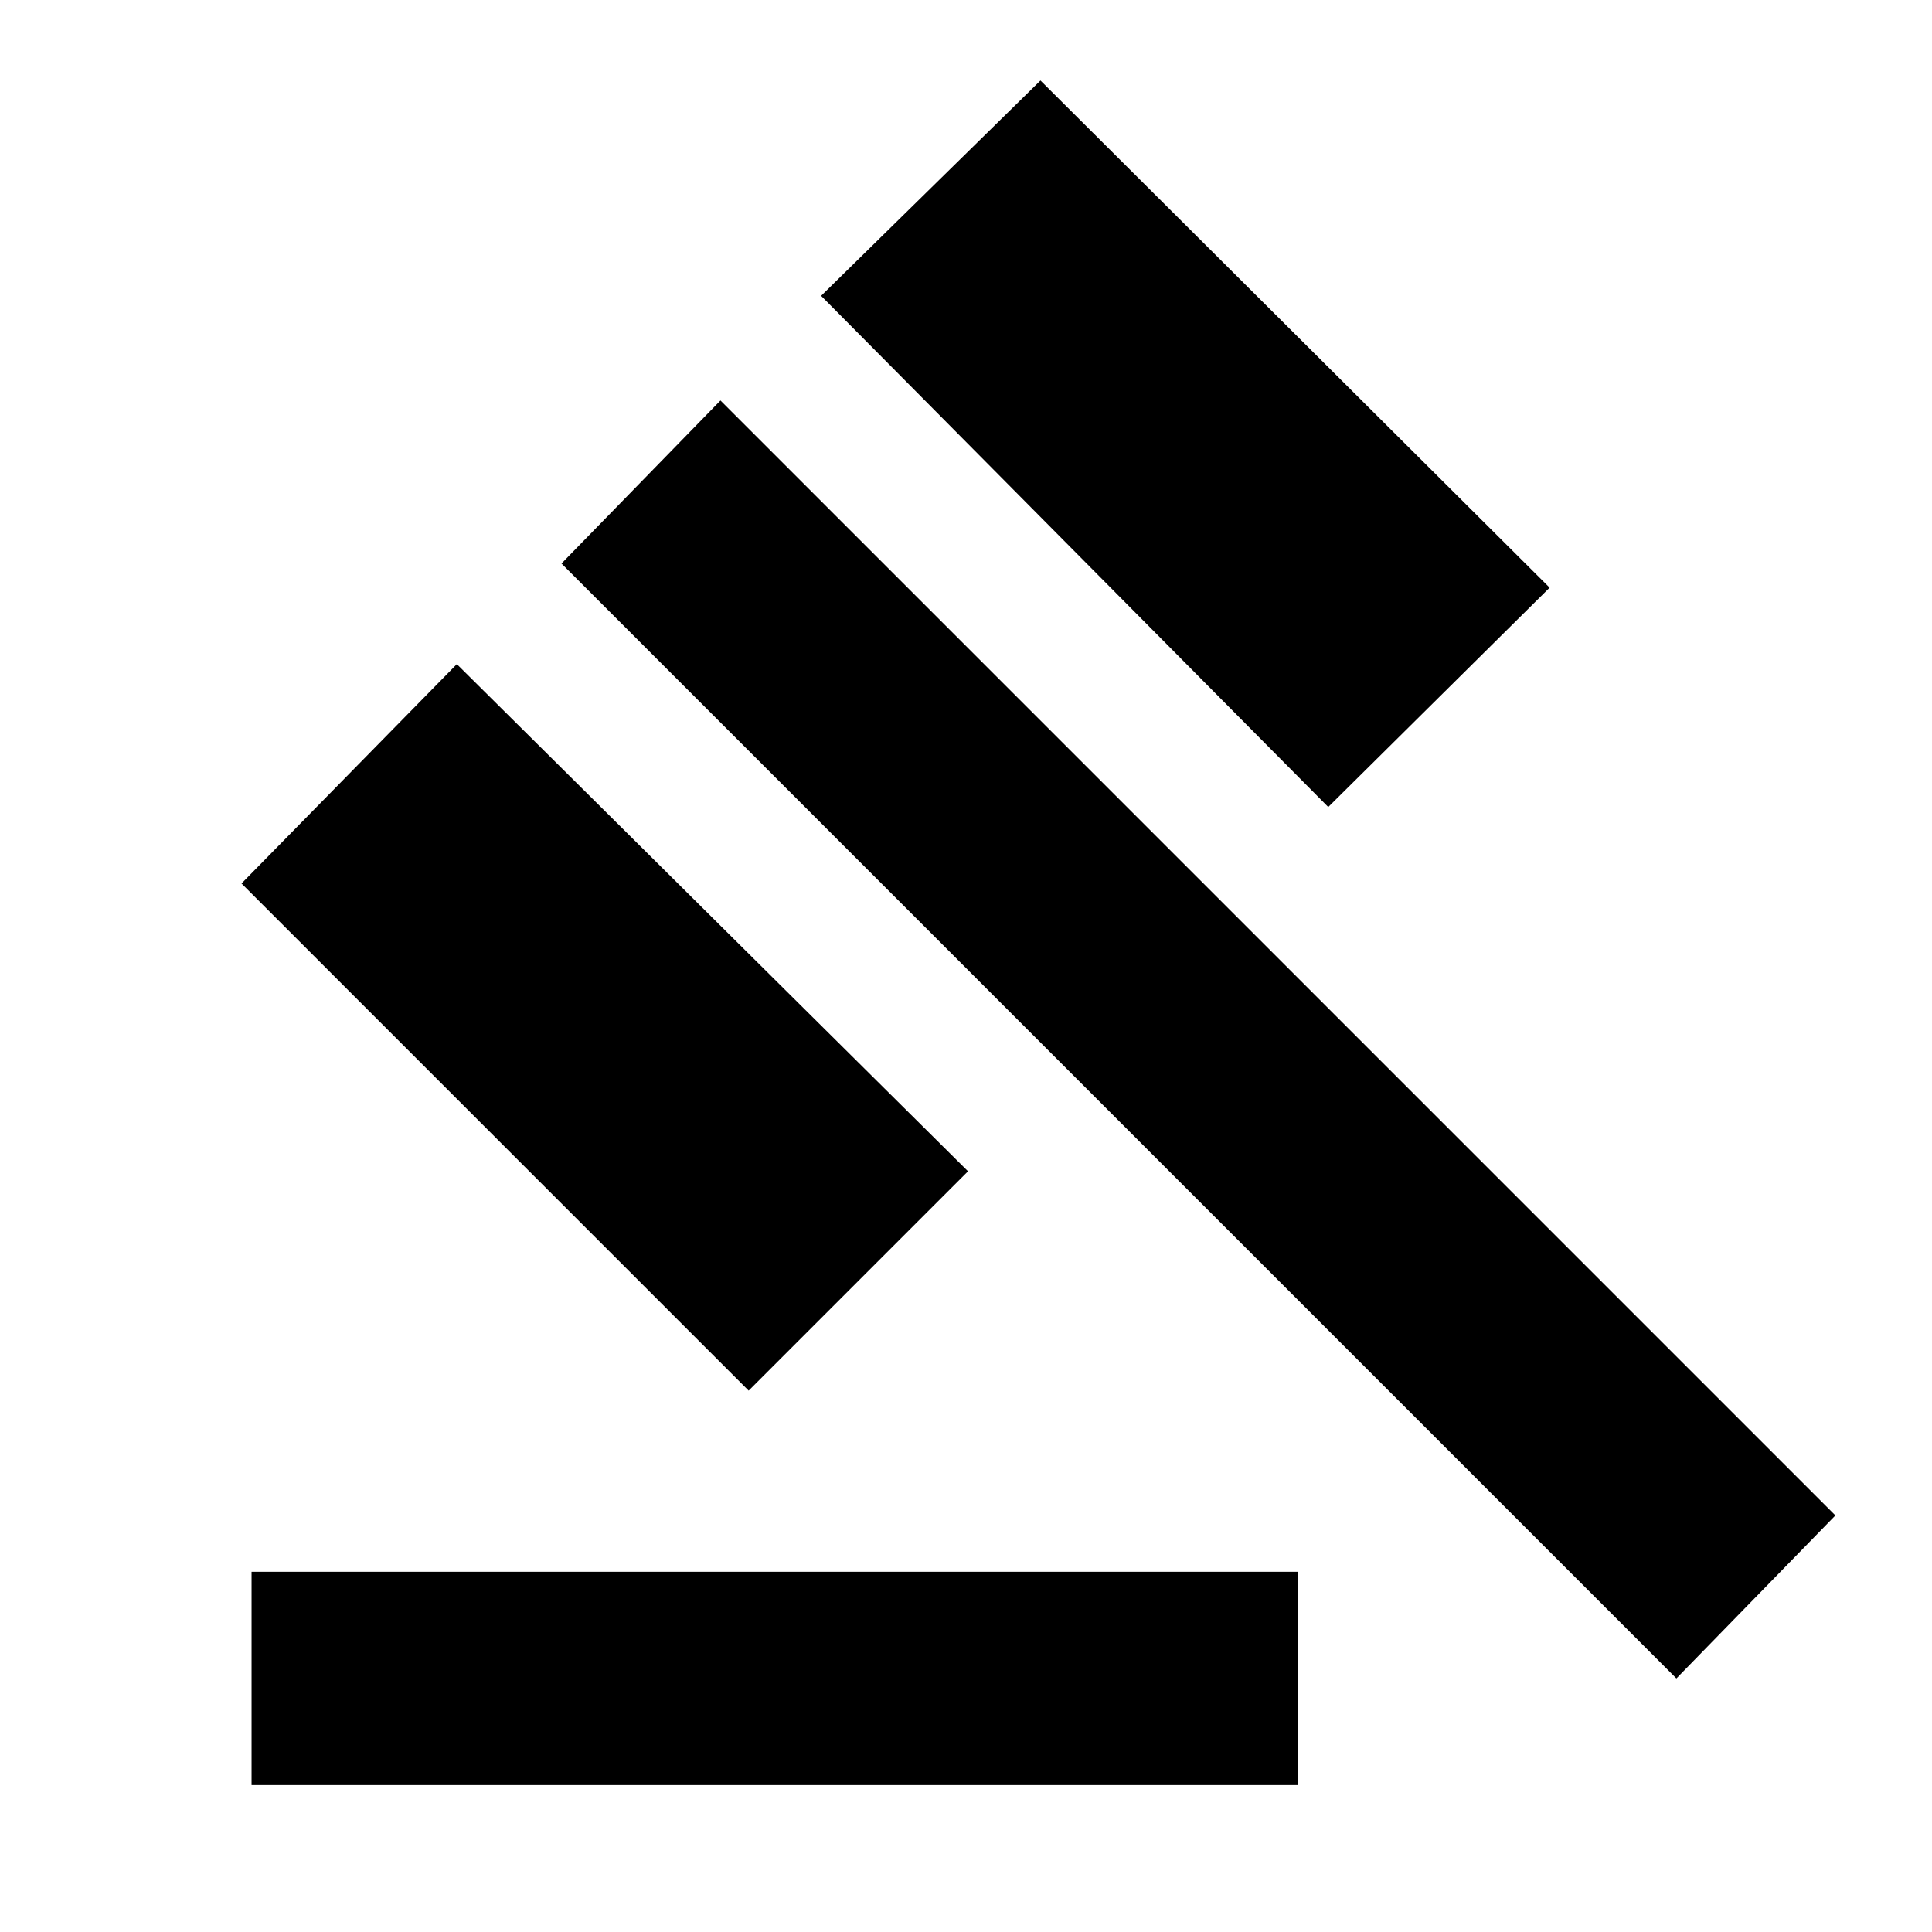 <svg xmlns="http://www.w3.org/2000/svg" height="24" width="24"><path d="M3.125 22.175v-2.65h13v2.65Zm6.175-4.9-6.3-6.3L5.675 8.25l6.35 6.3Zm7.2-7.25-6.3-6.35L12.925 1l6.325 6.3Zm4.325 10.825L6.975 7 8.95 4.975l13.85 13.85Z"/></svg>